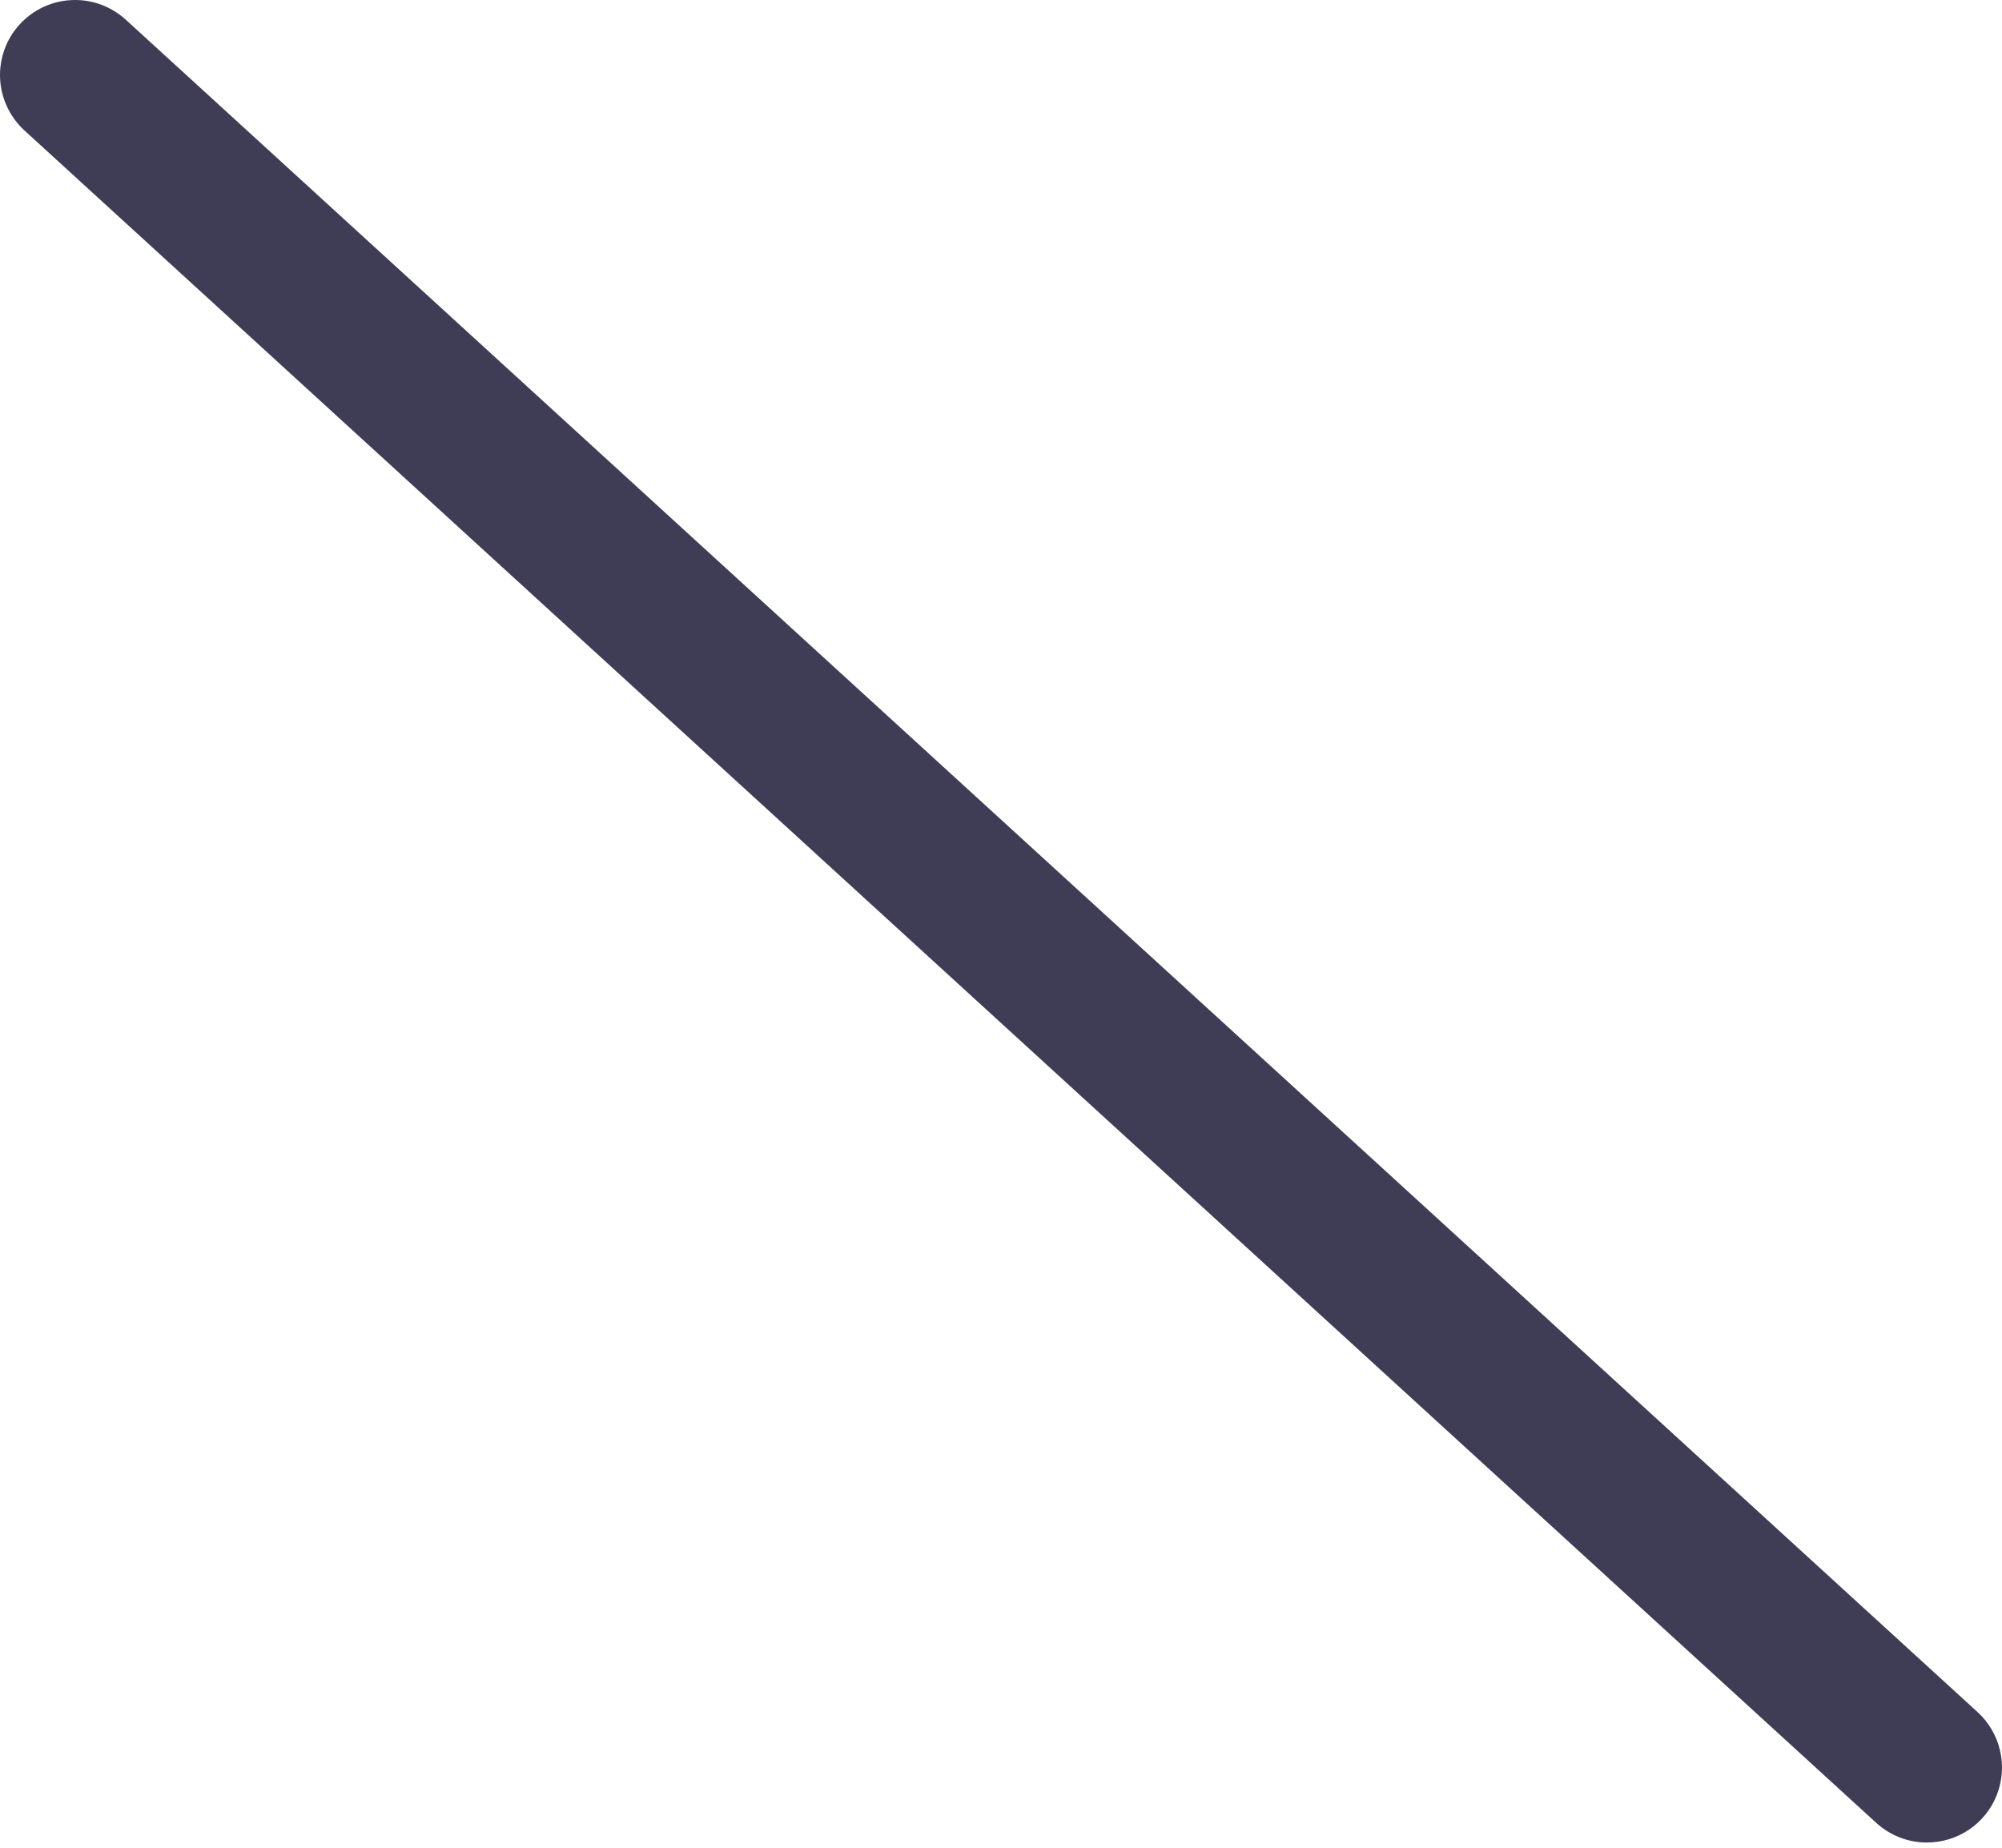 <svg width="26" height="24" viewBox="0 0 26 24" fill="none" xmlns="http://www.w3.org/2000/svg">
<path d="M25.025 23.932C24.781 23.933 24.547 23.841 24.367 23.677L0.319 1.696C0.224 1.609 0.147 1.505 0.093 1.389C0.038 1.273 0.007 1.147 0.001 1.019C-0.005 0.891 0.015 0.763 0.058 0.643C0.102 0.522 0.169 0.411 0.255 0.317C0.342 0.222 0.446 0.146 0.563 0.091C0.679 0.037 0.805 0.006 0.933 0.001C1.061 -0.005 1.189 0.015 1.309 0.059C1.43 0.103 1.54 0.171 1.635 0.257L25.683 22.238C25.828 22.371 25.93 22.544 25.974 22.736C26.019 22.927 26.005 23.127 25.934 23.311C25.863 23.494 25.738 23.651 25.576 23.762C25.413 23.873 25.221 23.932 25.025 23.932Z" fill="#3F3D56"/>
</svg>
